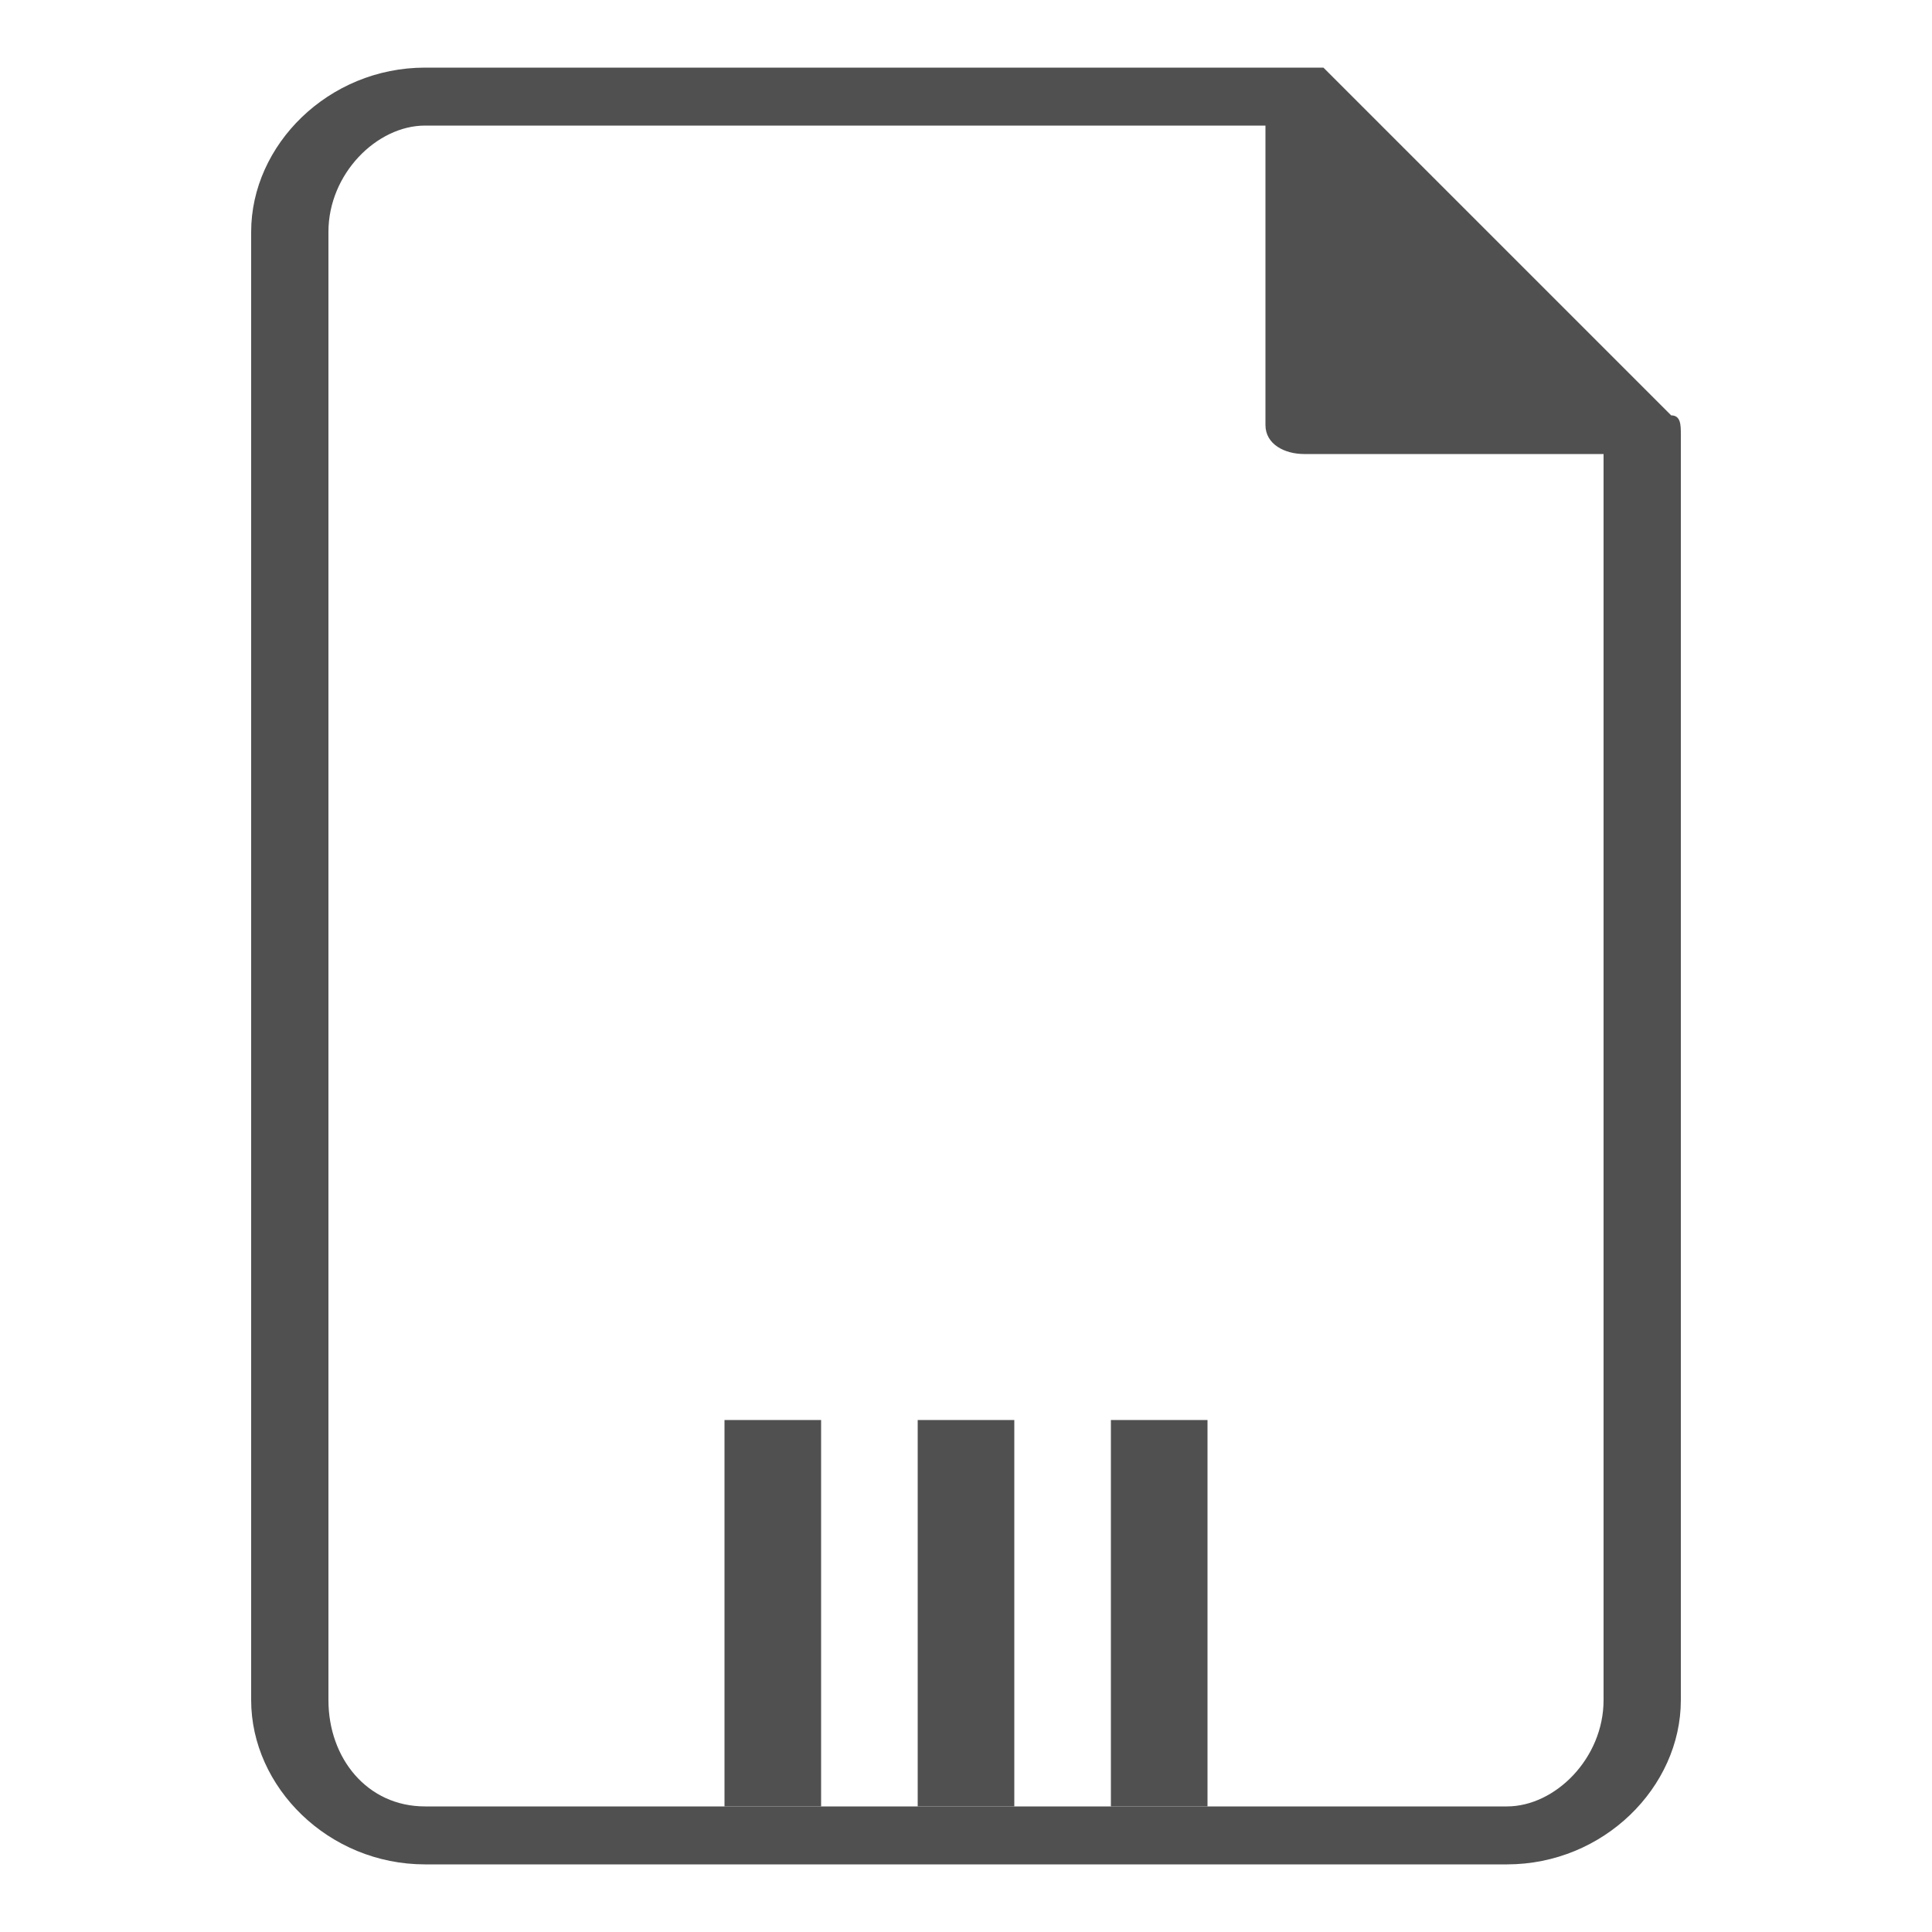 <?xml version="1.0" encoding="utf-8"?>
<!-- Generator: Adobe Illustrator 22.0.1, SVG Export Plug-In . SVG Version: 6.00 Build 0)  -->
<svg version="1.1" id="Layer_1" xmlns="http://www.w3.org/2000/svg" xmlns:xlink="http://www.w3.org/1999/xlink" x="0px" y="0px"
	 viewBox="0 0 20 20" style="enable-background:new 0 0 20 20;" xml:space="preserve">
<style type="text/css">
	.st0{fill:#505050;}
</style>
<path class="st0" d="M7.5,14.7h1v4h-1V14.7z M9.5,14.7h1v4h-1V14.7z M11.5,14.7h1v4h-1V14.7z"/>
<path class="st0" d="M13.8,0.8c0,0-0.1-0.1-0.1-0.1c0,0-0.1,0-0.1,0H4.4c-1,0-1.8,0.8-1.8,1.7v15.2c0,0.9,0.8,1.7,1.8,1.7h11.2
	c1,0,1.8-0.8,1.8-1.7V4.5c0-0.1,0-0.2-0.1-0.2L13.8,0.8z M16.6,17.6c0,0.6-0.5,1.1-1,1.1H4.4c-0.6,0-1-0.5-1-1.1V2.4
	c0-0.6,0.5-1.1,1-1.1h8.7v3.1c0,0.2,0.2,0.3,0.4,0.3h3.1V17.6z"/>
</svg>
